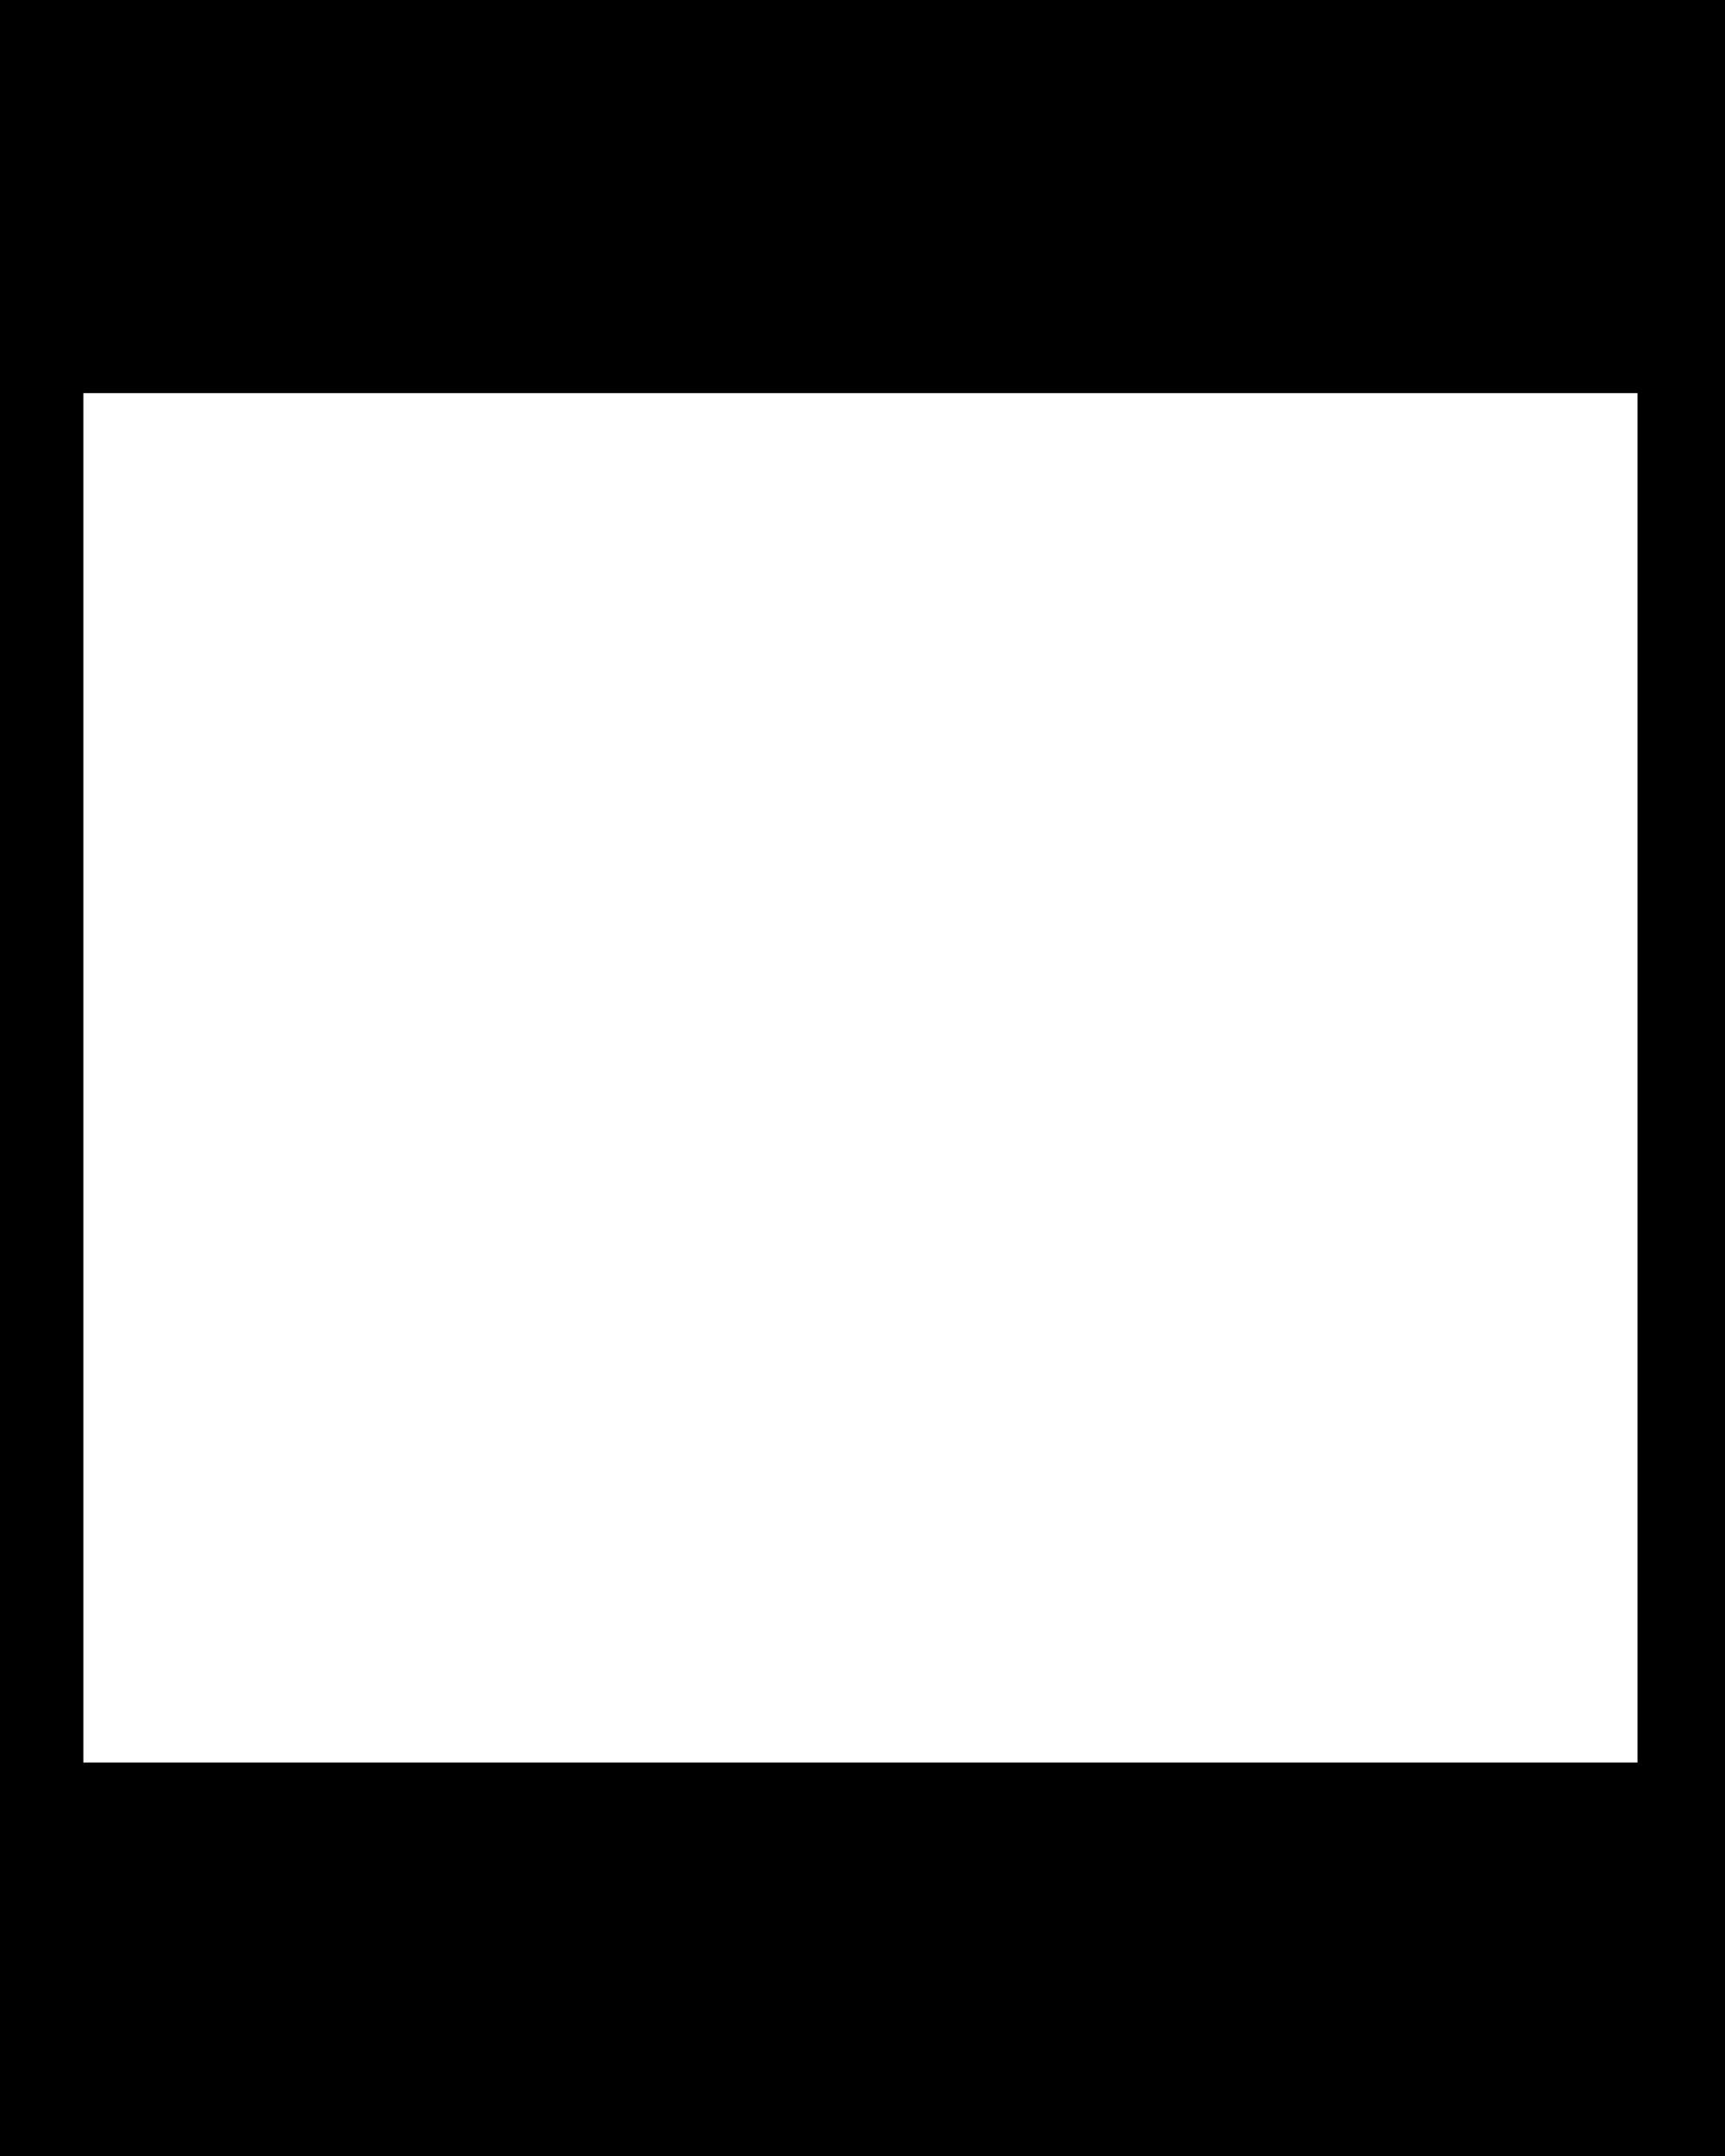 <svg width="1512" height="1890" xmlns="http://www.w3.org/2000/svg">
 <g>
  <title>Layer 1</title>
  <path stroke="null" d="m-4,0l0,1889.85l1516.4,0l0,-1889.85l-1516.4,0zm1439.85,1545.562l-1363.301,0l0,-1201.434l1363.301,0l0,1201.434z" id="svg_1"/>
 </g>

</svg>